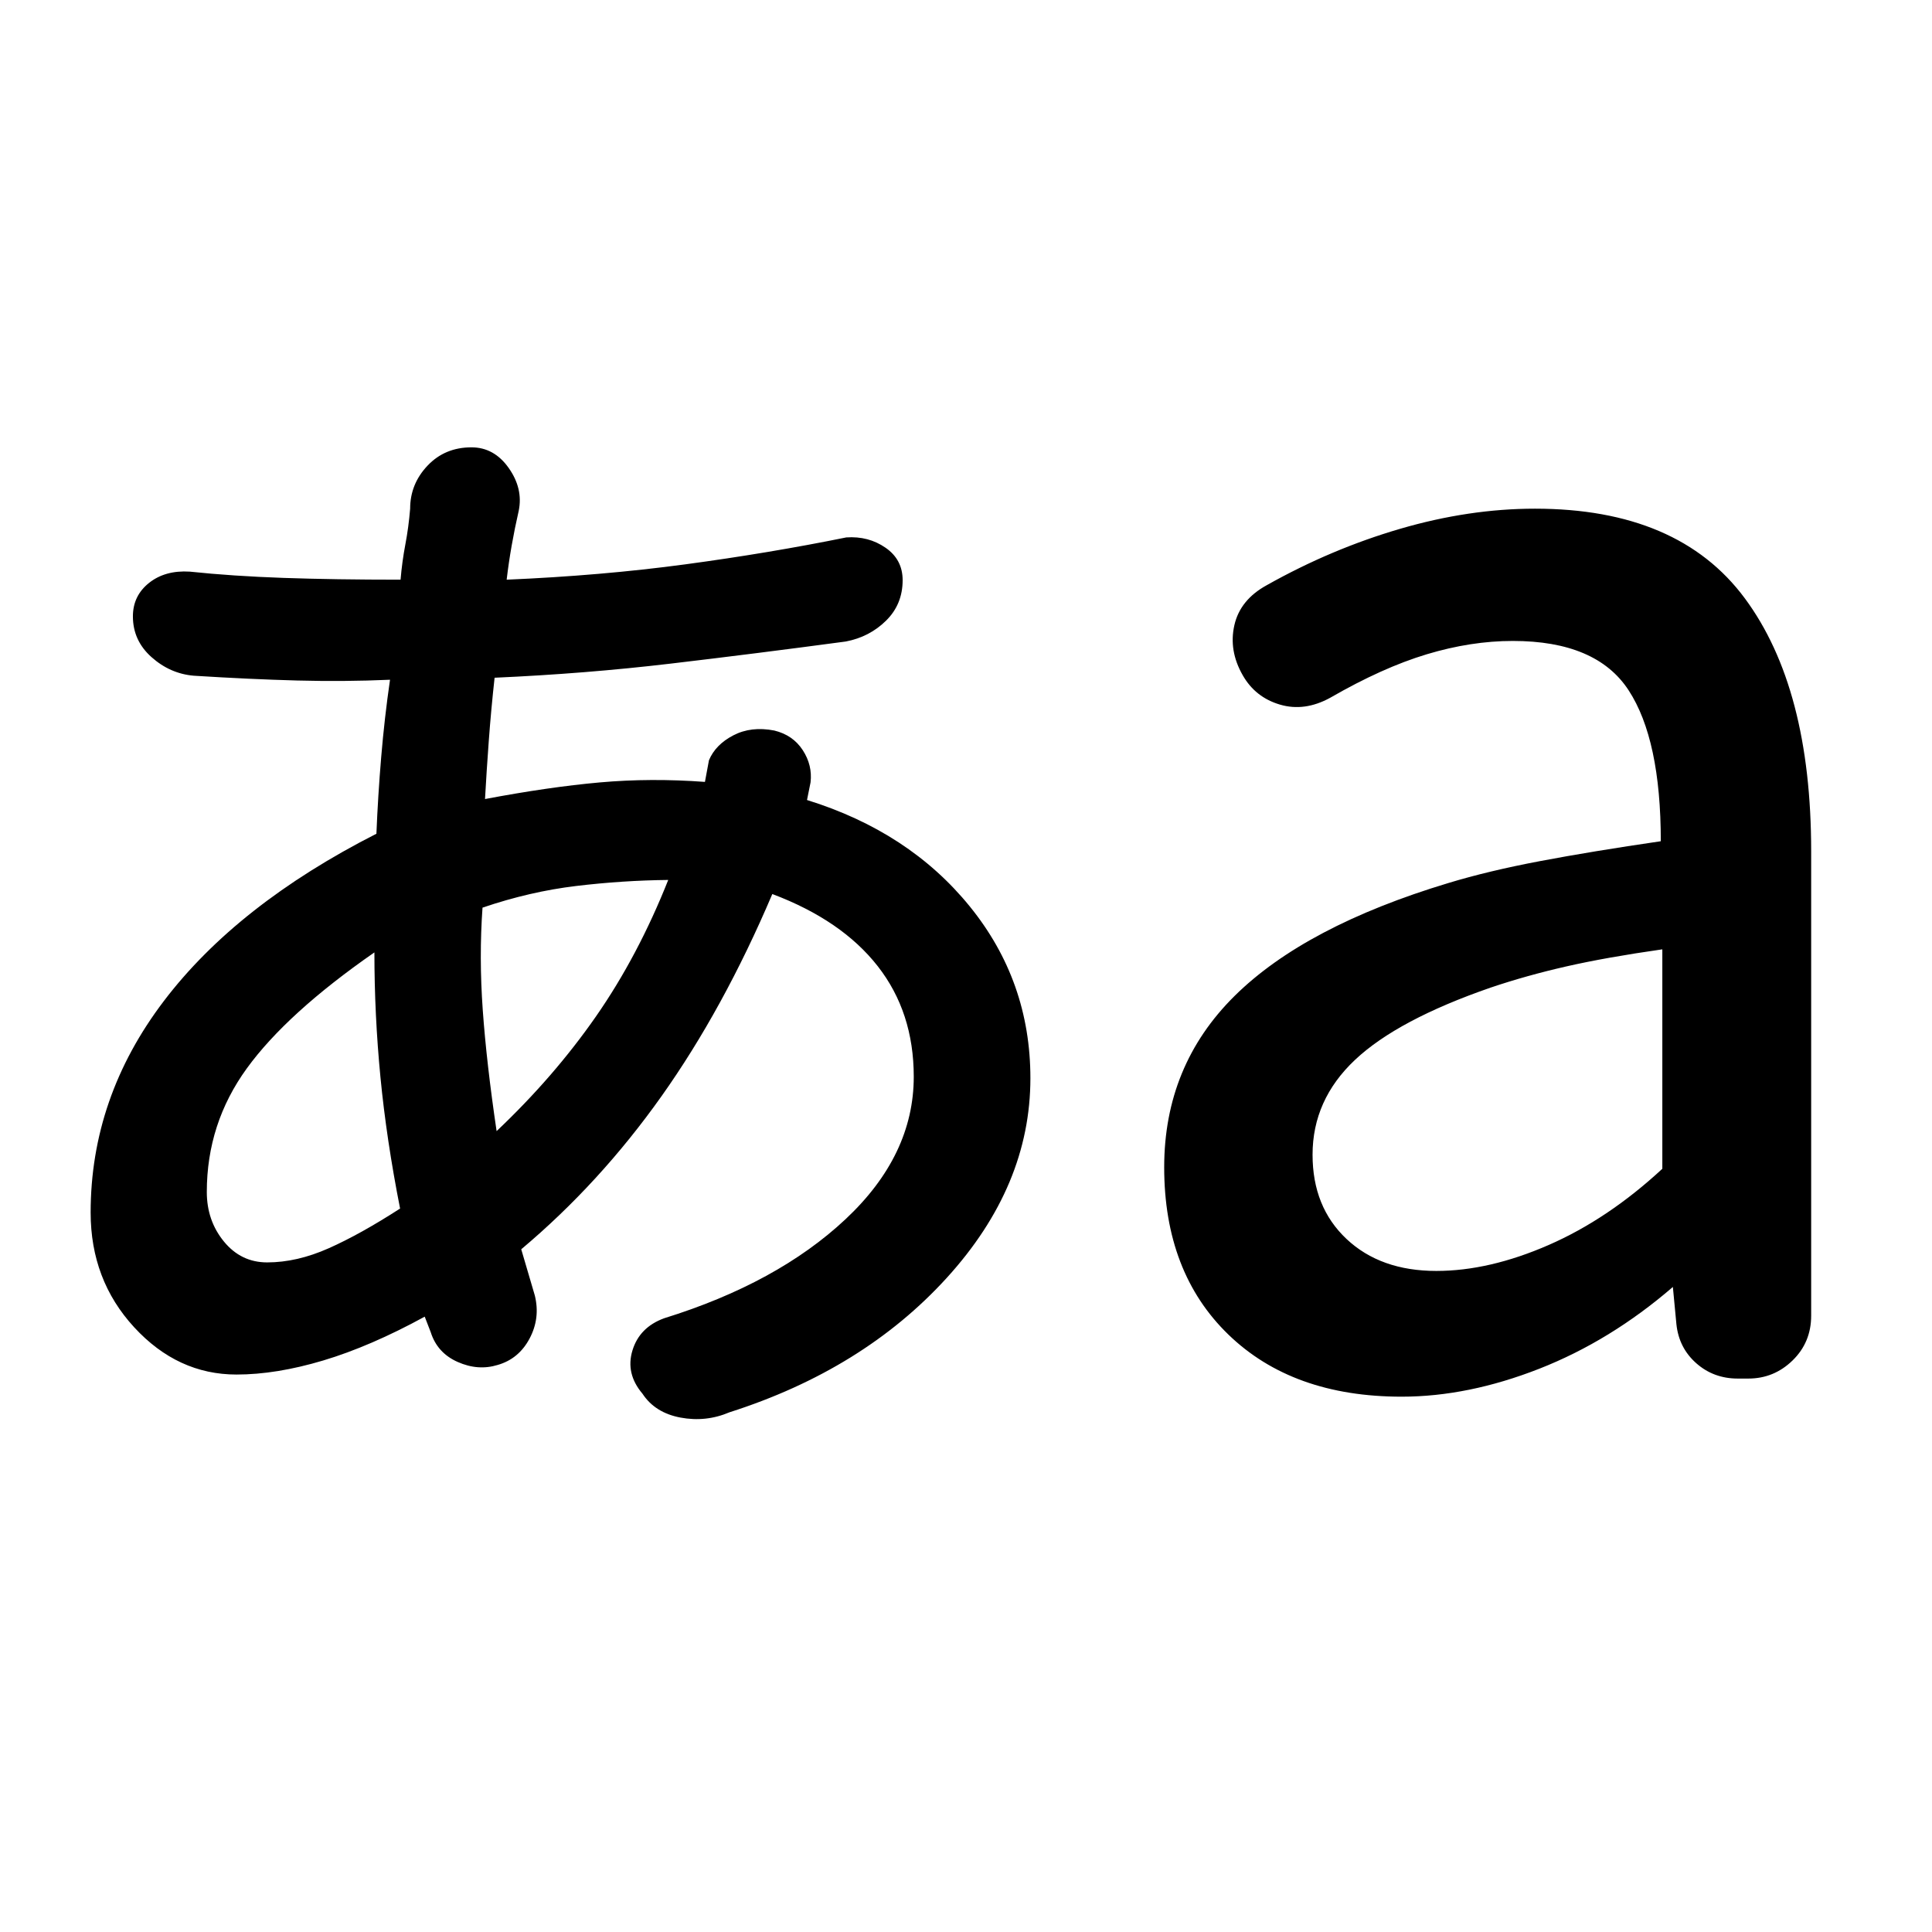 <svg xmlns="http://www.w3.org/2000/svg" height="48" viewBox="0 -960 960 960" width="48"><path d="M362.48-258.24q-11.76 5-24.38 2.62t-18.86-11.86q-8.48-10-4.98-21.5T330-304.96q56.28-17.47 90.16-49.24 33.88-31.76 33.88-70.8 0-32-17.88-54.88-17.88-22.88-52.4-35.88-24.24 57-55 100.38Q298-372 259-339.24l6.76 23q2.76 11.24-2.62 21.36t-15.86 13.12q-9.76 3-19.88-1.5T214.04-298l-3-7.76q-27 14.76-50.38 21.76-23.38 7-43.14 7-29.24 0-50.86-23.5t-21.62-56.98q0-57.24 36.38-105.12t105.62-83.12q.76-18.76 2.38-38.14 1.62-19.38 4.38-38.38-22.76 1-46.14.38t-51.38-2.38q-11.76-1-21-9.24t-9.24-20.24q0-10.24 8-16.62 8-6.38 20.24-5.62 21.24 2.24 46.62 3.12 25.38.88 58.14.88.76-9 2.38-17.52 1.62-8.52 2.38-17.76 0-12.24 8.62-21.36t21.86-9.12q11.24 0 18.48 10.24t5 21.24q-2 8.76-3.5 17.26-1.5 8.5-2.5 17.02 47-2 88.76-7.62 41.76-5.62 80-13.38 11-.76 19.5 5.12t8.5 16.12q0 12-8.24 20.12-8.24 8.12-20 10.36-44.76 6-87.14 11t-87.38 7q-1.76 16-2.88 31.26-1.12 15.26-1.88 29.02 31.76-6 57.02-8.26t52.26-.26l2-10.76q3.24-7.76 12.12-12.38 8.88-4.62 20.36-2.38 9.24 2.24 14.12 9.74 4.88 7.5 3.88 16.02l-1.76 8.76q50.76 15.76 80.88 52.88Q512-472.48 512-424.24q0 53.52-41.5 99.14t-108.02 66.86Zm334-7.76q-54.24 0-86.12-30.88-31.88-30.88-31.88-83.12 0-50.52 35-85.14t106.24-56.1q19.76-6 45.52-10.88 25.76-4.88 60-9.88 0-50.52-16-75.02-16-24.5-57.52-24.5-20.76 0-42.76 6.62-22 6.62-48 21.62-12.76 7-25 3.38t-18.48-14.62q-7-12.24-4.12-24.86t16.12-19.86q32-18 66.24-28 34.24-10 67-10 71.24 0 104.24 44.5t33 125.74v230.76q0 13.24-9.24 22.24-9.24 9-22 9h-5.24q-12 0-20.62-7.62-8.62-7.62-9.86-19.38l-1.76-18.52q-31 26.76-66.38 40.64Q729.48-266 696.48-266Zm-563.72-66.72q14.76 0 30.52-7t35.52-19.76q-6.76-34.28-9.76-65.28t-3-62q-43.52 30.24-63.4 57.64-19.88 27.4-19.88 61.4 0 14.24 8.5 24.62t21.5 10.38Zm114-65.24q28.52-27 49.4-57.02 20.88-30.02 35.88-67.78-22.76.24-45.76 3-23 2.76-46.52 10.76-1.76 24.52.12 50.9t6.88 60.14Zm466.96 69.48q26.28 0 55.78-12.88t56.5-37.88v-109.04q-28 4-47.76 8.5-19.76 4.5-37.52 10.5-46.24 16-67.38 35.88-21.14 19.88-21.14 47.16 0 26 16.88 41.88 16.88 15.88 44.64 15.88Z"/></svg>